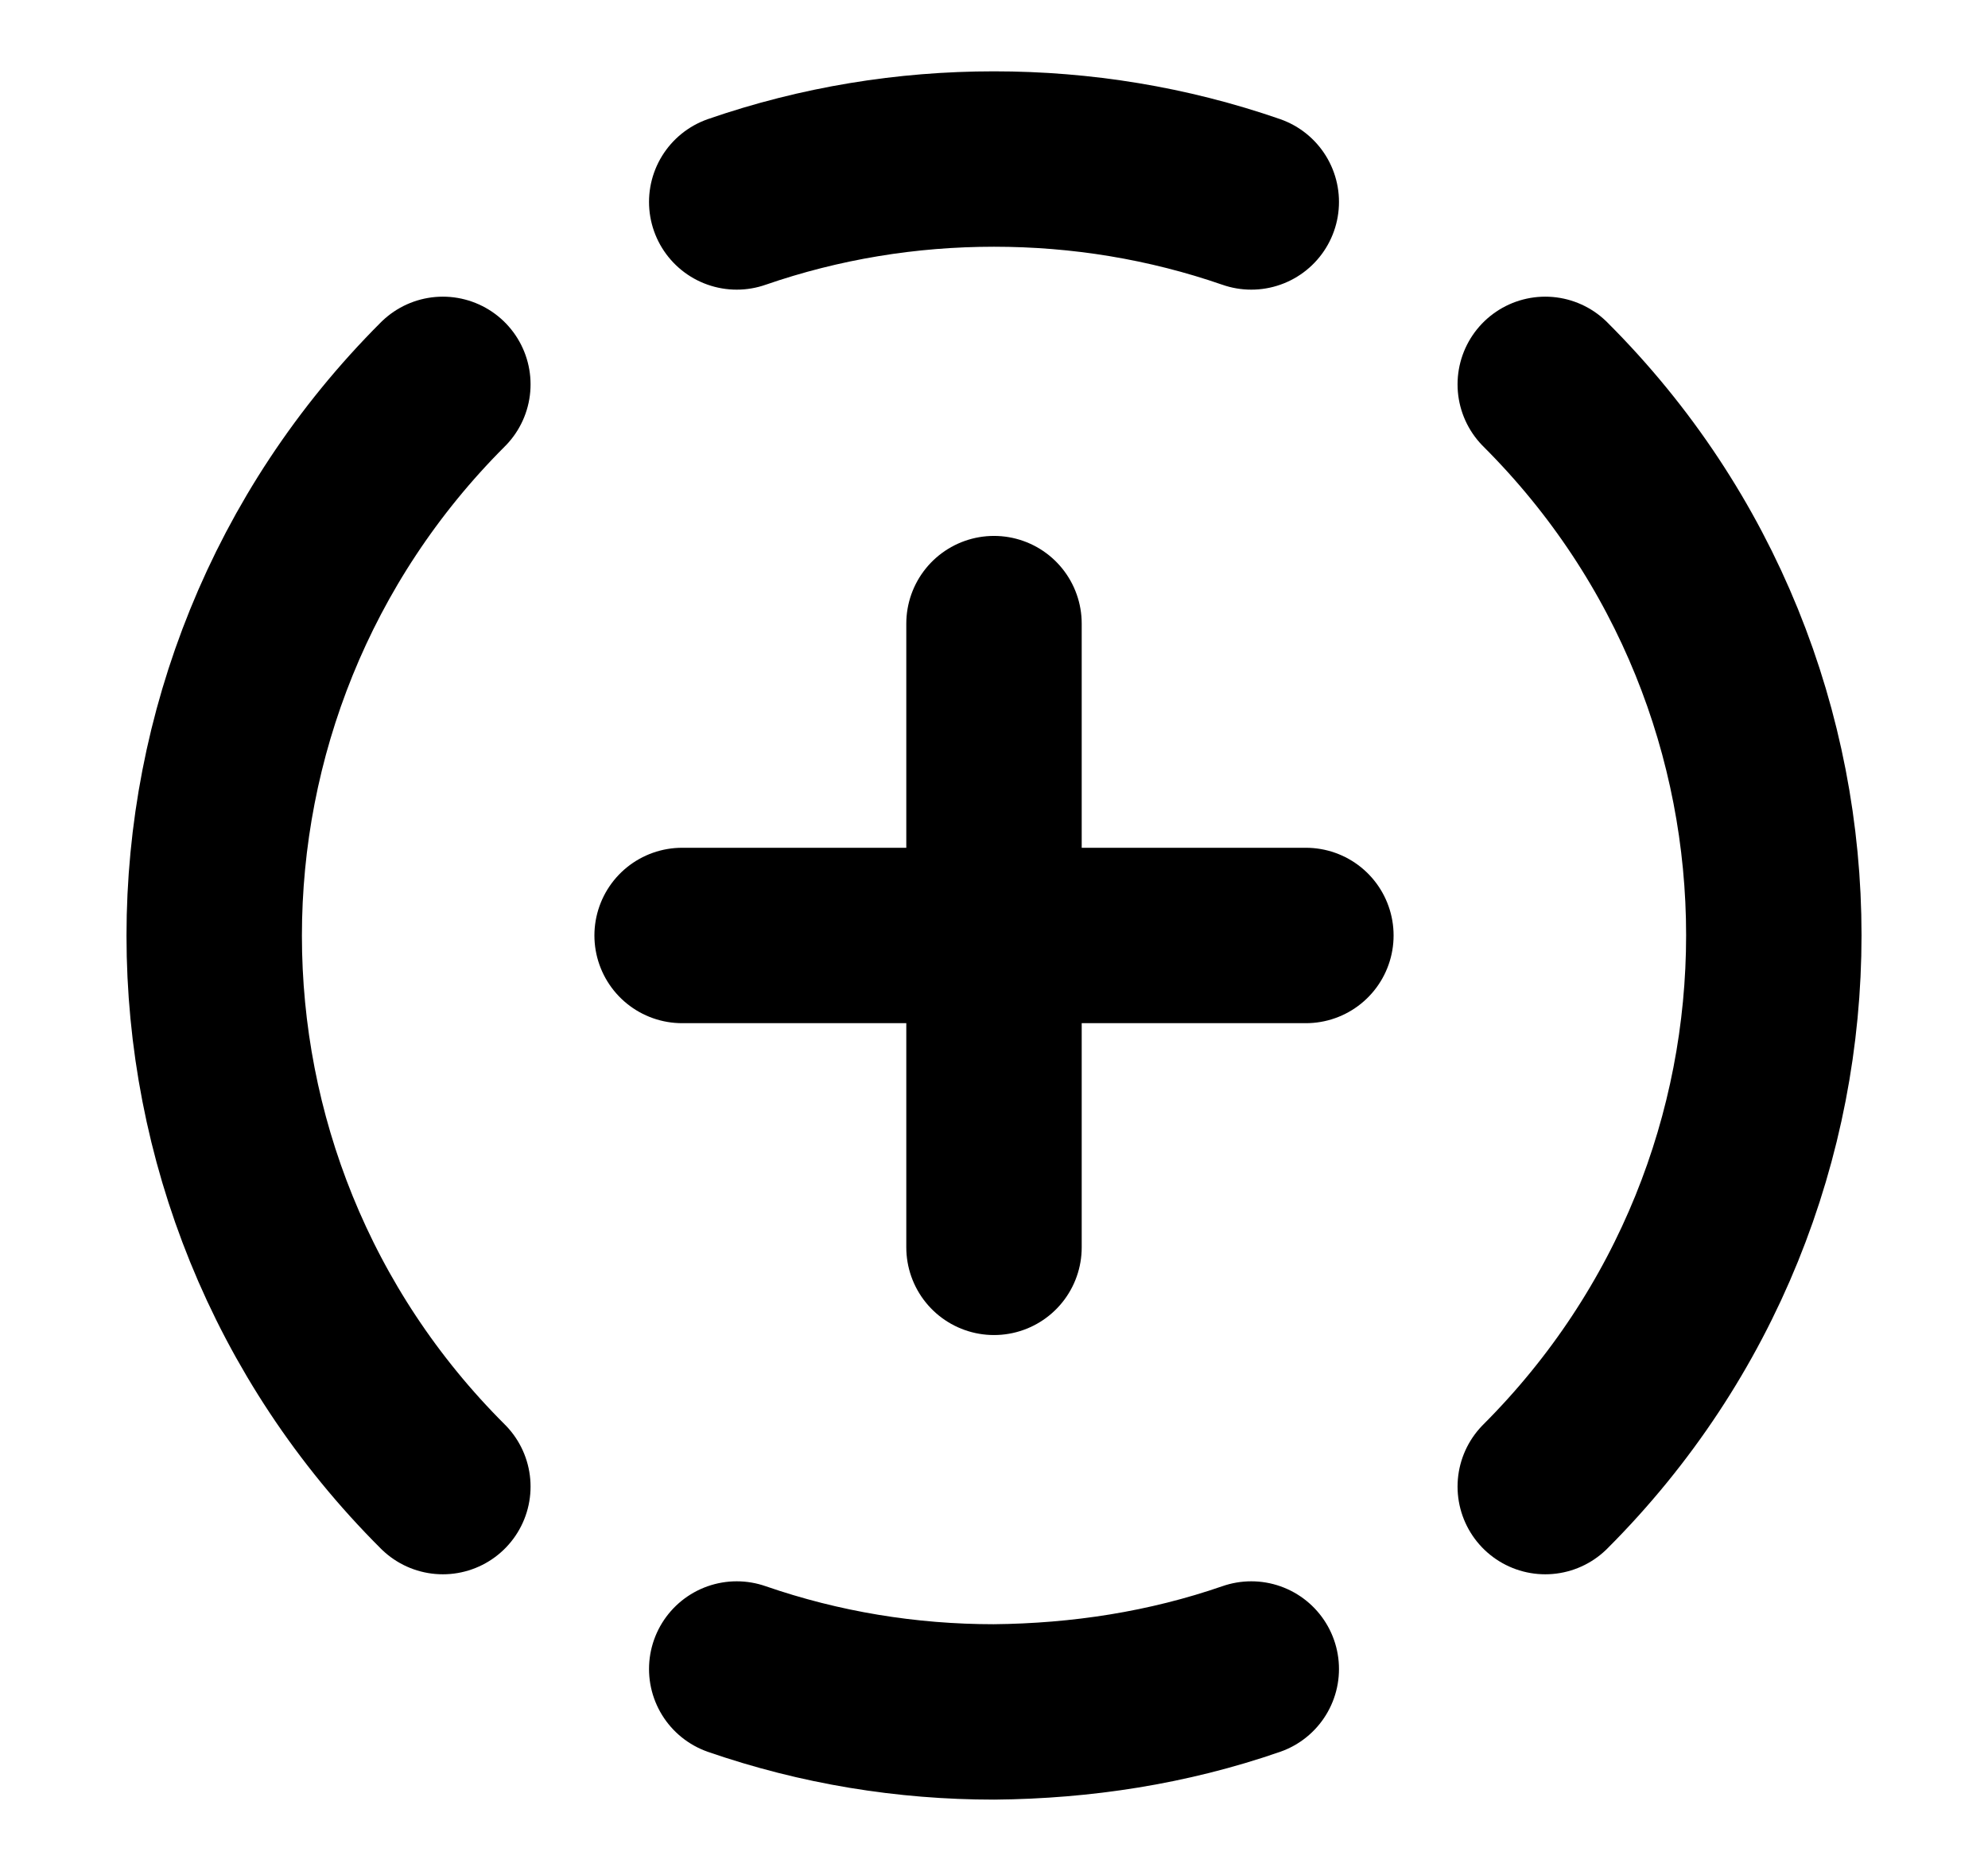 <svg width="17" height="16" viewBox="0 0 17 16" fill="none" xmlns="http://www.w3.org/2000/svg" id="storyLine">
<path d="M13.214 12.713C15.82 10.107 15.82 5.887 13.214 3.287M3.787 3.287C1.18 5.893 1.18 10.113 3.787 12.713M6.3 14.273C7.014 14.52 7.754 14.64 8.5 14.64C9.247 14.633 9.987 14.52 10.7 14.273M6.3 1.727C7.014 1.48 7.754 1.36 8.5 1.36C9.247 1.36 9.987 1.48 10.7 1.727" stroke="currentColor" stroke-width="1.5" stroke-linecap="round" stroke-linejoin="round"/>
<path d="M5.833 8H11.167M8.5 10.667V5.333" stroke="currentColor" stroke-width="1.5" stroke-linecap="round" stroke-linejoin="round"/>
</svg>
